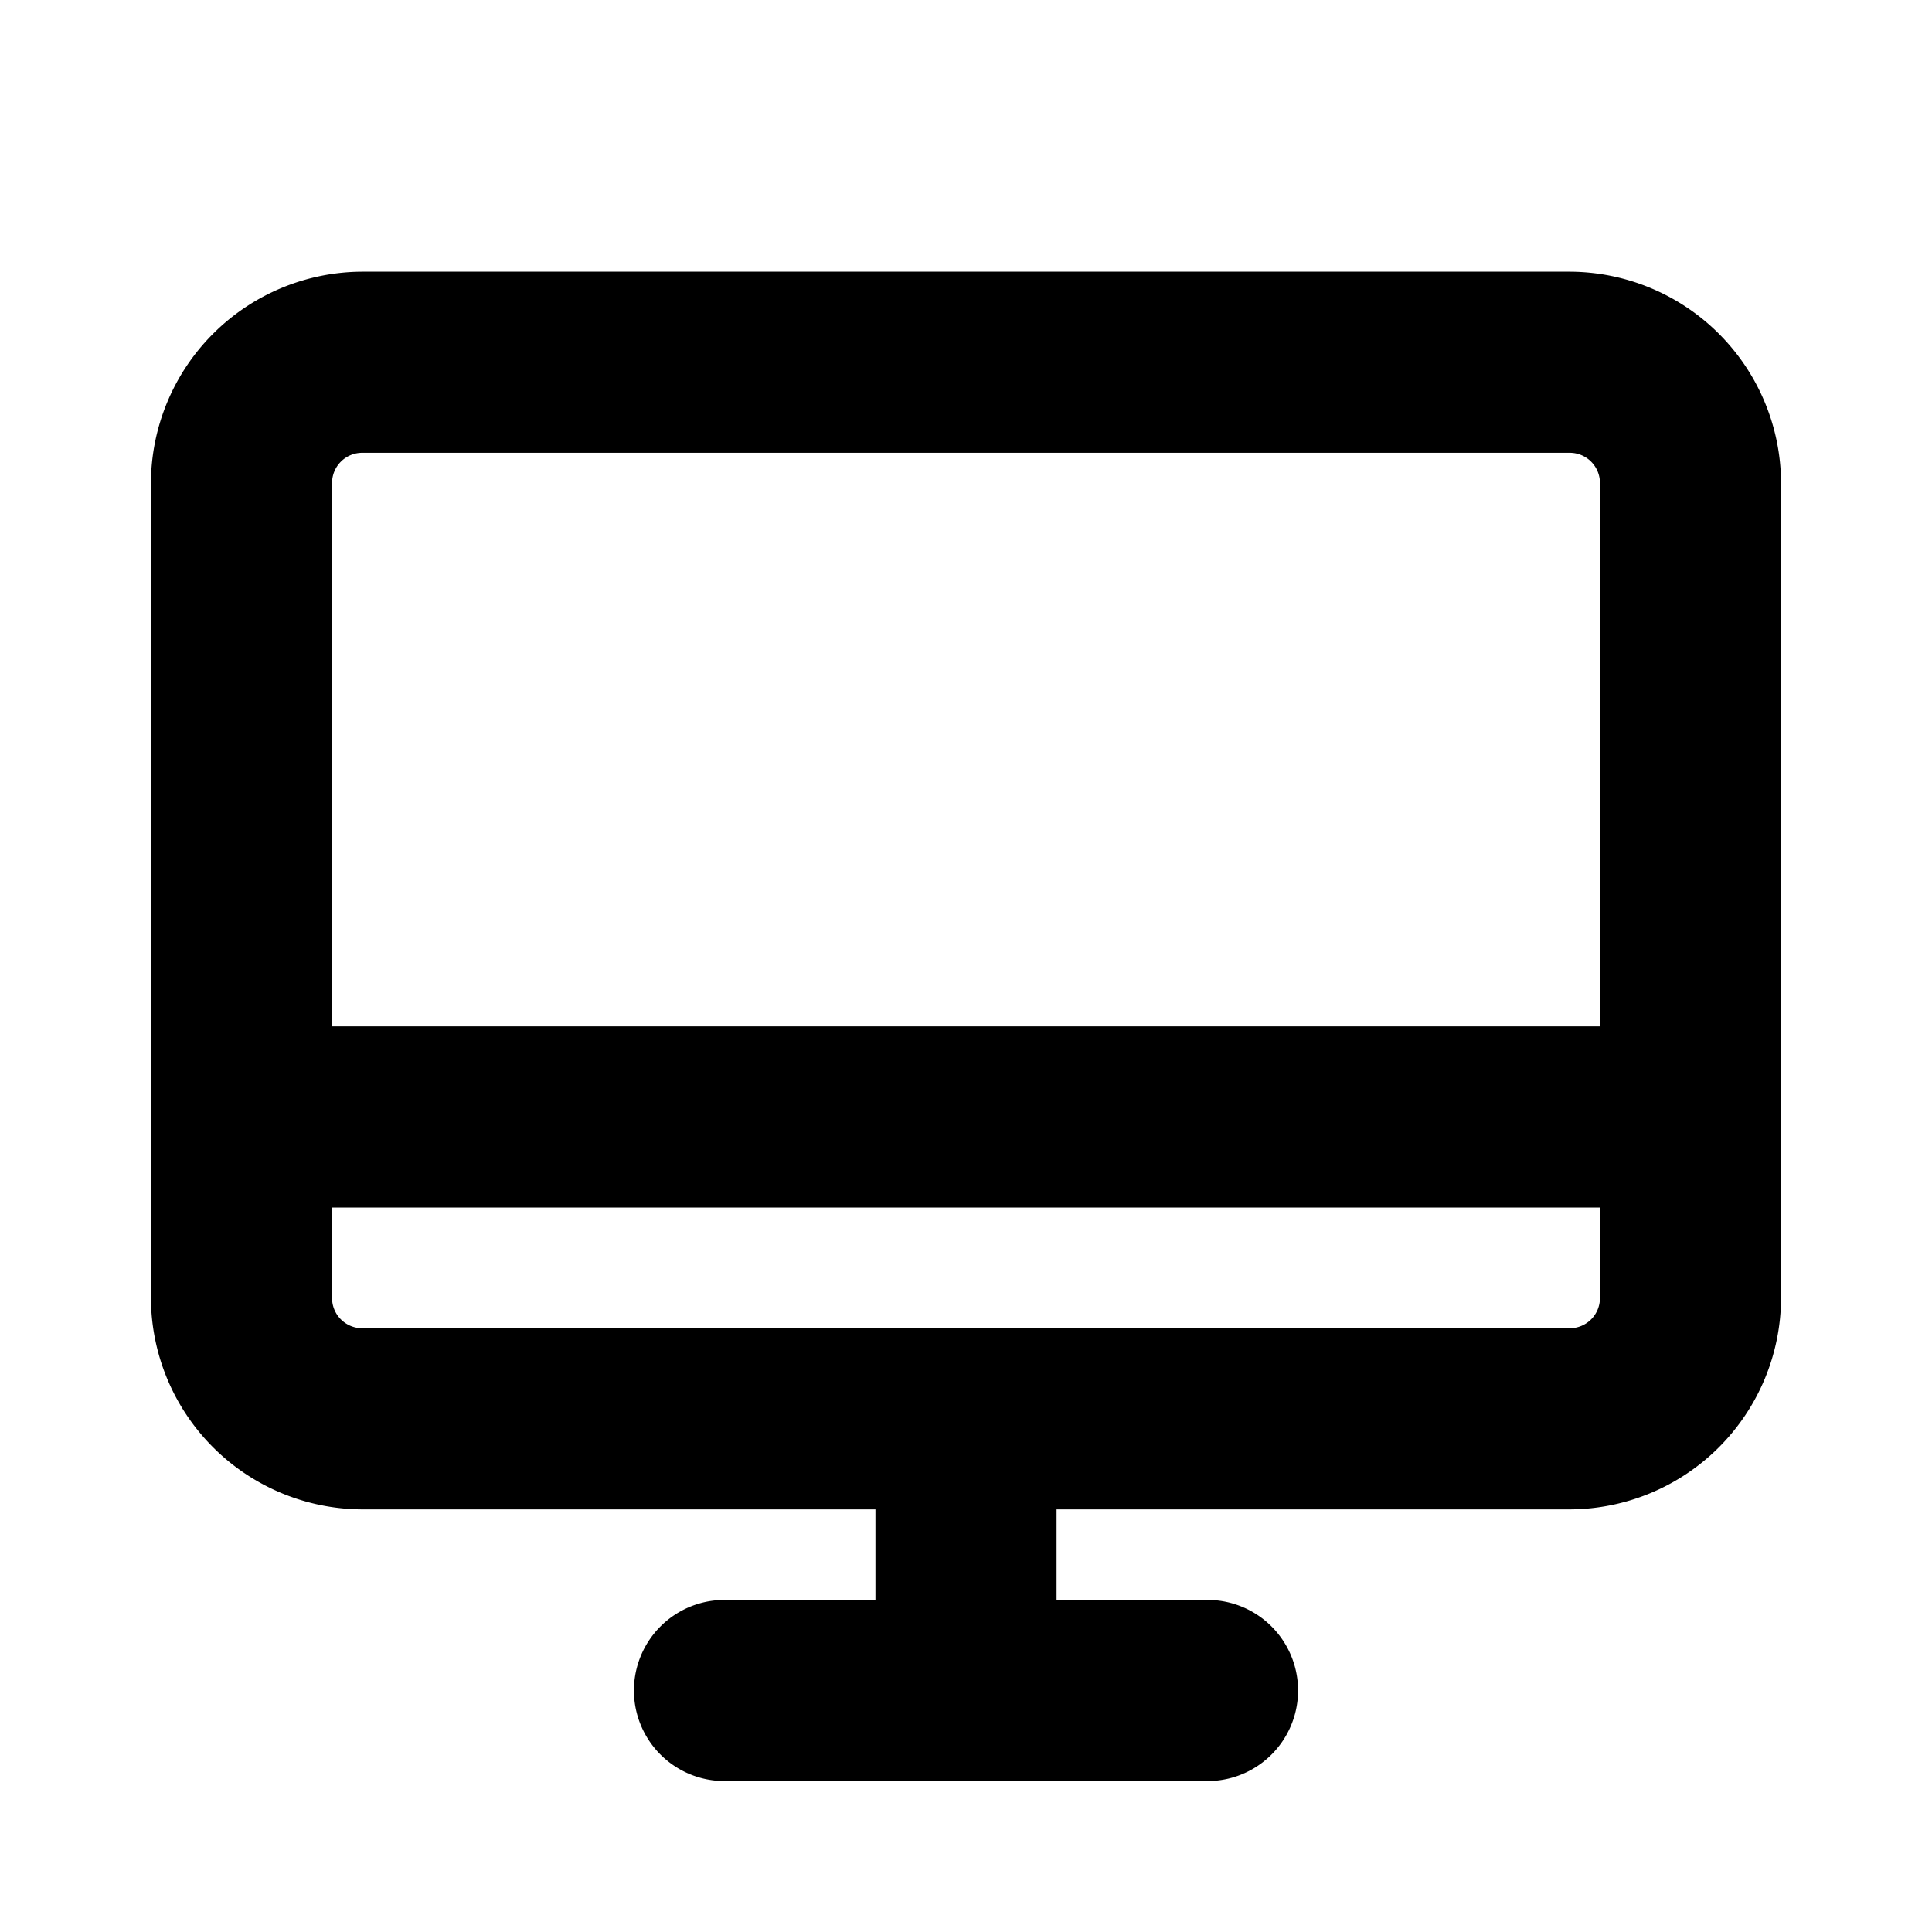 <svg xmlns="http://www.w3.org/2000/svg" viewBox="0 0 256 256"><path d="M208,36H48A28.1,28.1,0,0,0,20,64V172a28.1,28.1,0,0,0,28,28h68v12H96a12,12,0,0,0,0,24h64a12,12,0,0,0,0-24H140V200h68a28.1,28.1,0,0,0,28-28V64A28.1,28.1,0,0,0,208,36ZM48,60H208a4,4,0,0,1,4,4v72H44V64A4,4,0,0,1,48,60ZM208,176H48a4,4,0,0,1-4-4V160H212v12A4,4,0,0,1,208,176Z"/></svg>